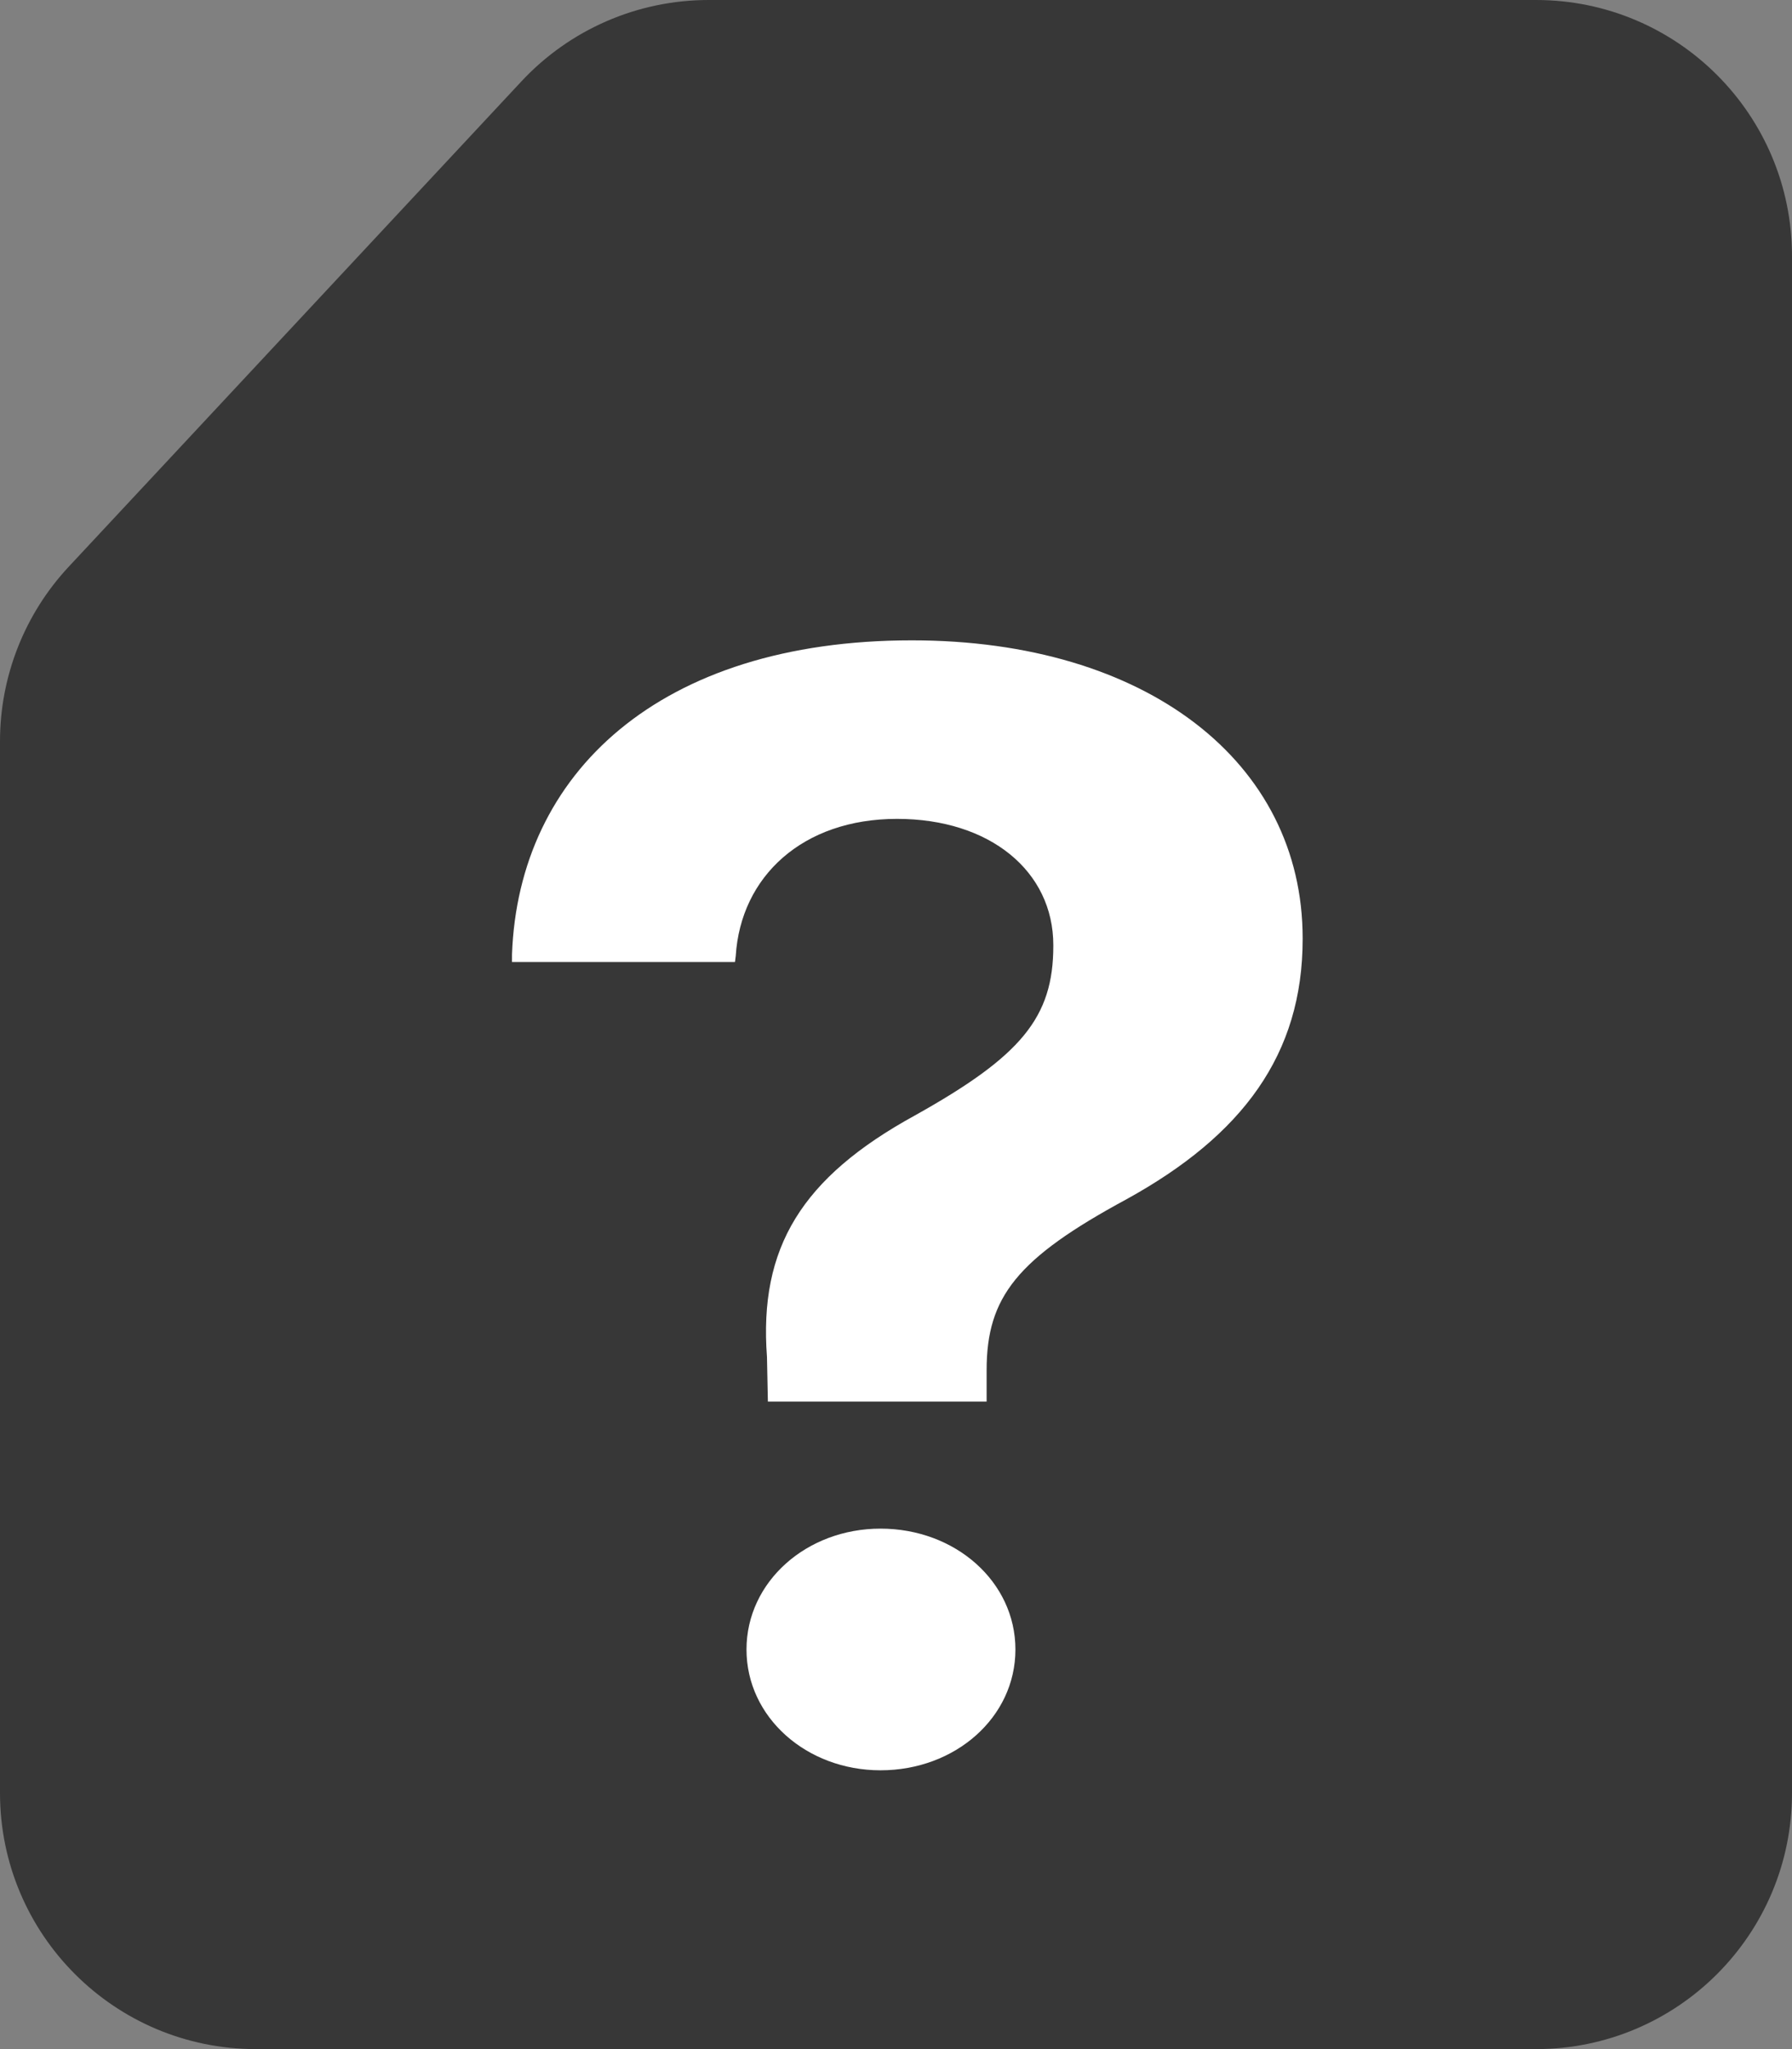 <svg width="14" height="16" viewBox="0 0 14 16" fill="none" xmlns="http://www.w3.org/2000/svg">
<rect x="0" y="0" width="14" height="16" fill="#808080" stroke="none"/>
<path d="M4.074 0.635L0.538 4.424C0.192 4.794 0 5.282 0 5.788V14C0 15.105 0.895 16 2 16H12C13.105 16 14 15.105 14 14V2C14 0.895 13.105 0 12 0H5.536C4.981 0 4.452 0.23 4.074 0.635Z" fill="#373737"/>
<path d="M5.999 10.944H7.708V10.698C7.708 10.127 7.946 9.826 8.801 9.364C9.707 8.865 10.177 8.234 10.177 7.332V7.326C10.177 5.95 8.955 5 7.124 5C5.15 5 4.051 6.04 4 7.452V7.512H5.742L5.748 7.464C5.787 6.845 6.269 6.394 7.008 6.394C7.734 6.394 8.229 6.803 8.229 7.38V7.386C8.229 7.945 7.978 8.246 7.149 8.709C6.262 9.195 5.928 9.742 5.992 10.596L5.999 10.944ZM6.879 13.823C7.464 13.823 7.933 13.409 7.933 12.88C7.933 12.351 7.464 11.936 6.879 11.936C6.301 11.936 5.832 12.351 5.832 12.88C5.832 13.409 6.301 13.823 6.879 13.823Z" fill="white"/>
</svg>
